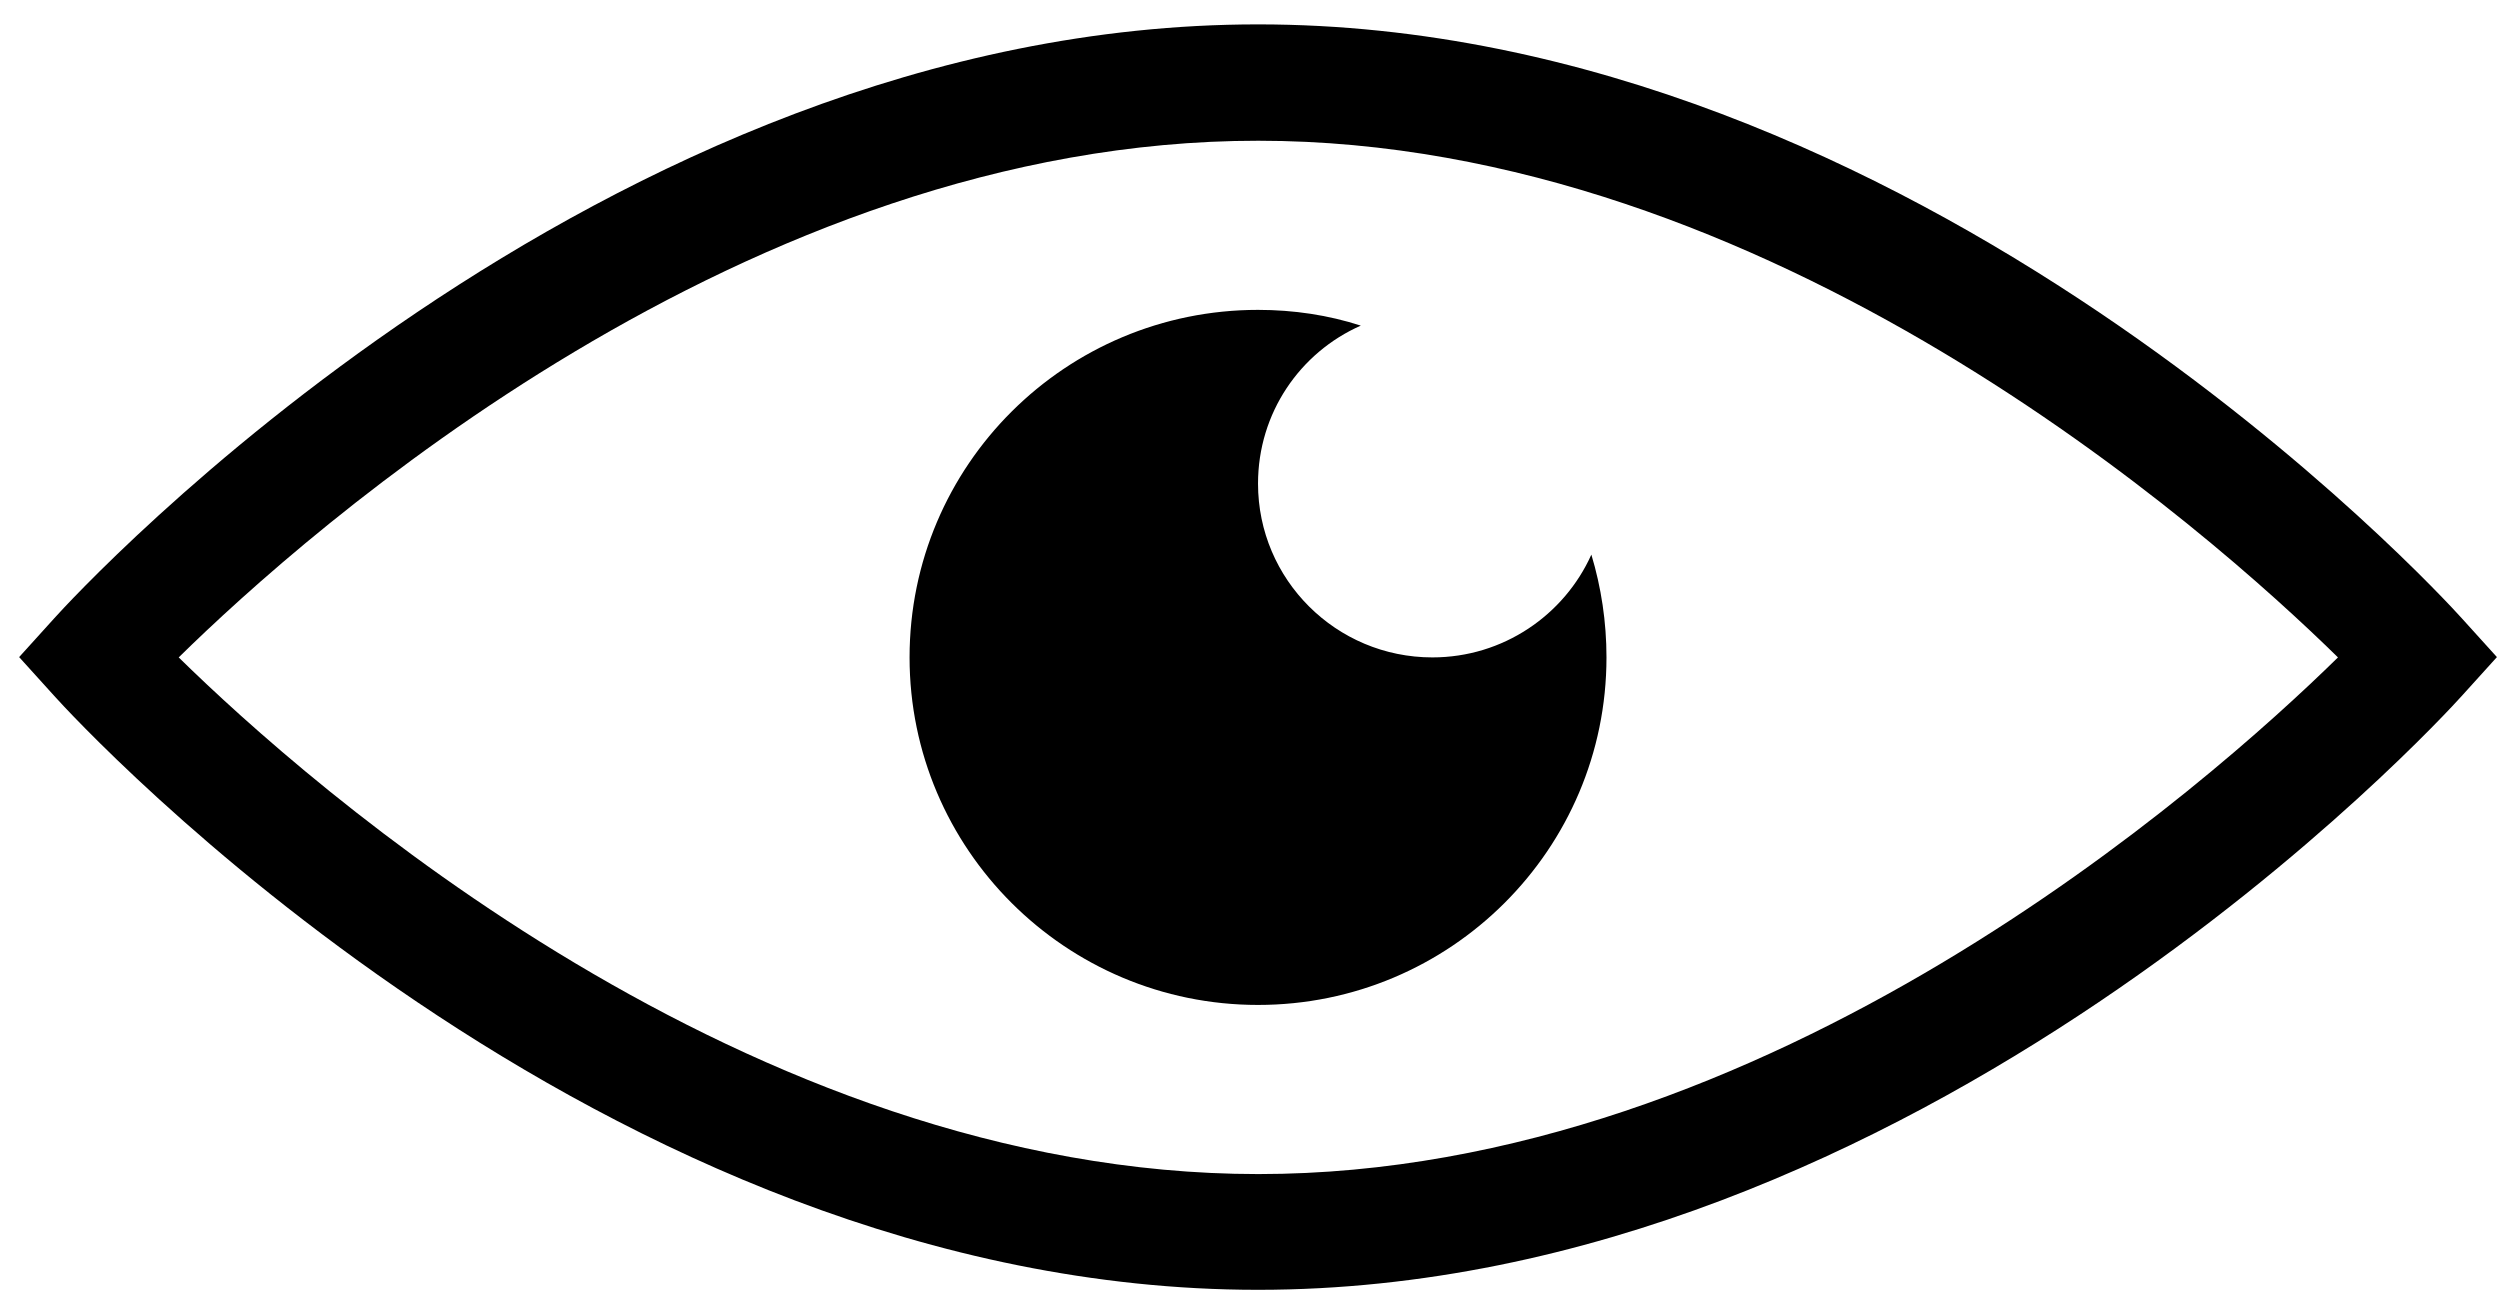 <svg width="81" height="42" viewBox="0 0 81 42" fill="none" xmlns="http://www.w3.org/2000/svg">
<path d="M40.76 41.79C19.4 41.79 2.47 23.34 1.76 22.55L0.62 21.29L1.76 20.03C2.47 19.24 19.4 0.79 40.76 0.79C62.12 0.79 79.05 19.24 79.76 20.03L80.9 21.29L79.76 22.55C79.05 23.34 62.12 41.79 40.76 41.79ZM5.79 21.3C9.96 25.39 24.2 38.04 40.77 38.04C57.34 38.04 71.58 25.39 75.75 21.3C71.58 17.21 57.35 4.56 40.77 4.56C24.19 4.55 9.95 17.21 5.79 21.3Z" fill="black"/>
<path d="M52.05 21.3C52.05 27.52 46.99 32.56 40.76 32.56C34.53 32.56 29.47 27.51 29.47 21.3C29.47 15.07 34.53 10.04 40.76 10.04C41.92 10.04 43.04 10.21 44.09 10.55C42.12 11.42 40.76 13.38 40.76 15.67C40.76 18.78 43.29 21.3 46.41 21.3C48.7 21.3 50.68 19.93 51.56 17.97C51.88 19.03 52.05 20.15 52.05 21.3Z" fill="black"/>
</svg>
